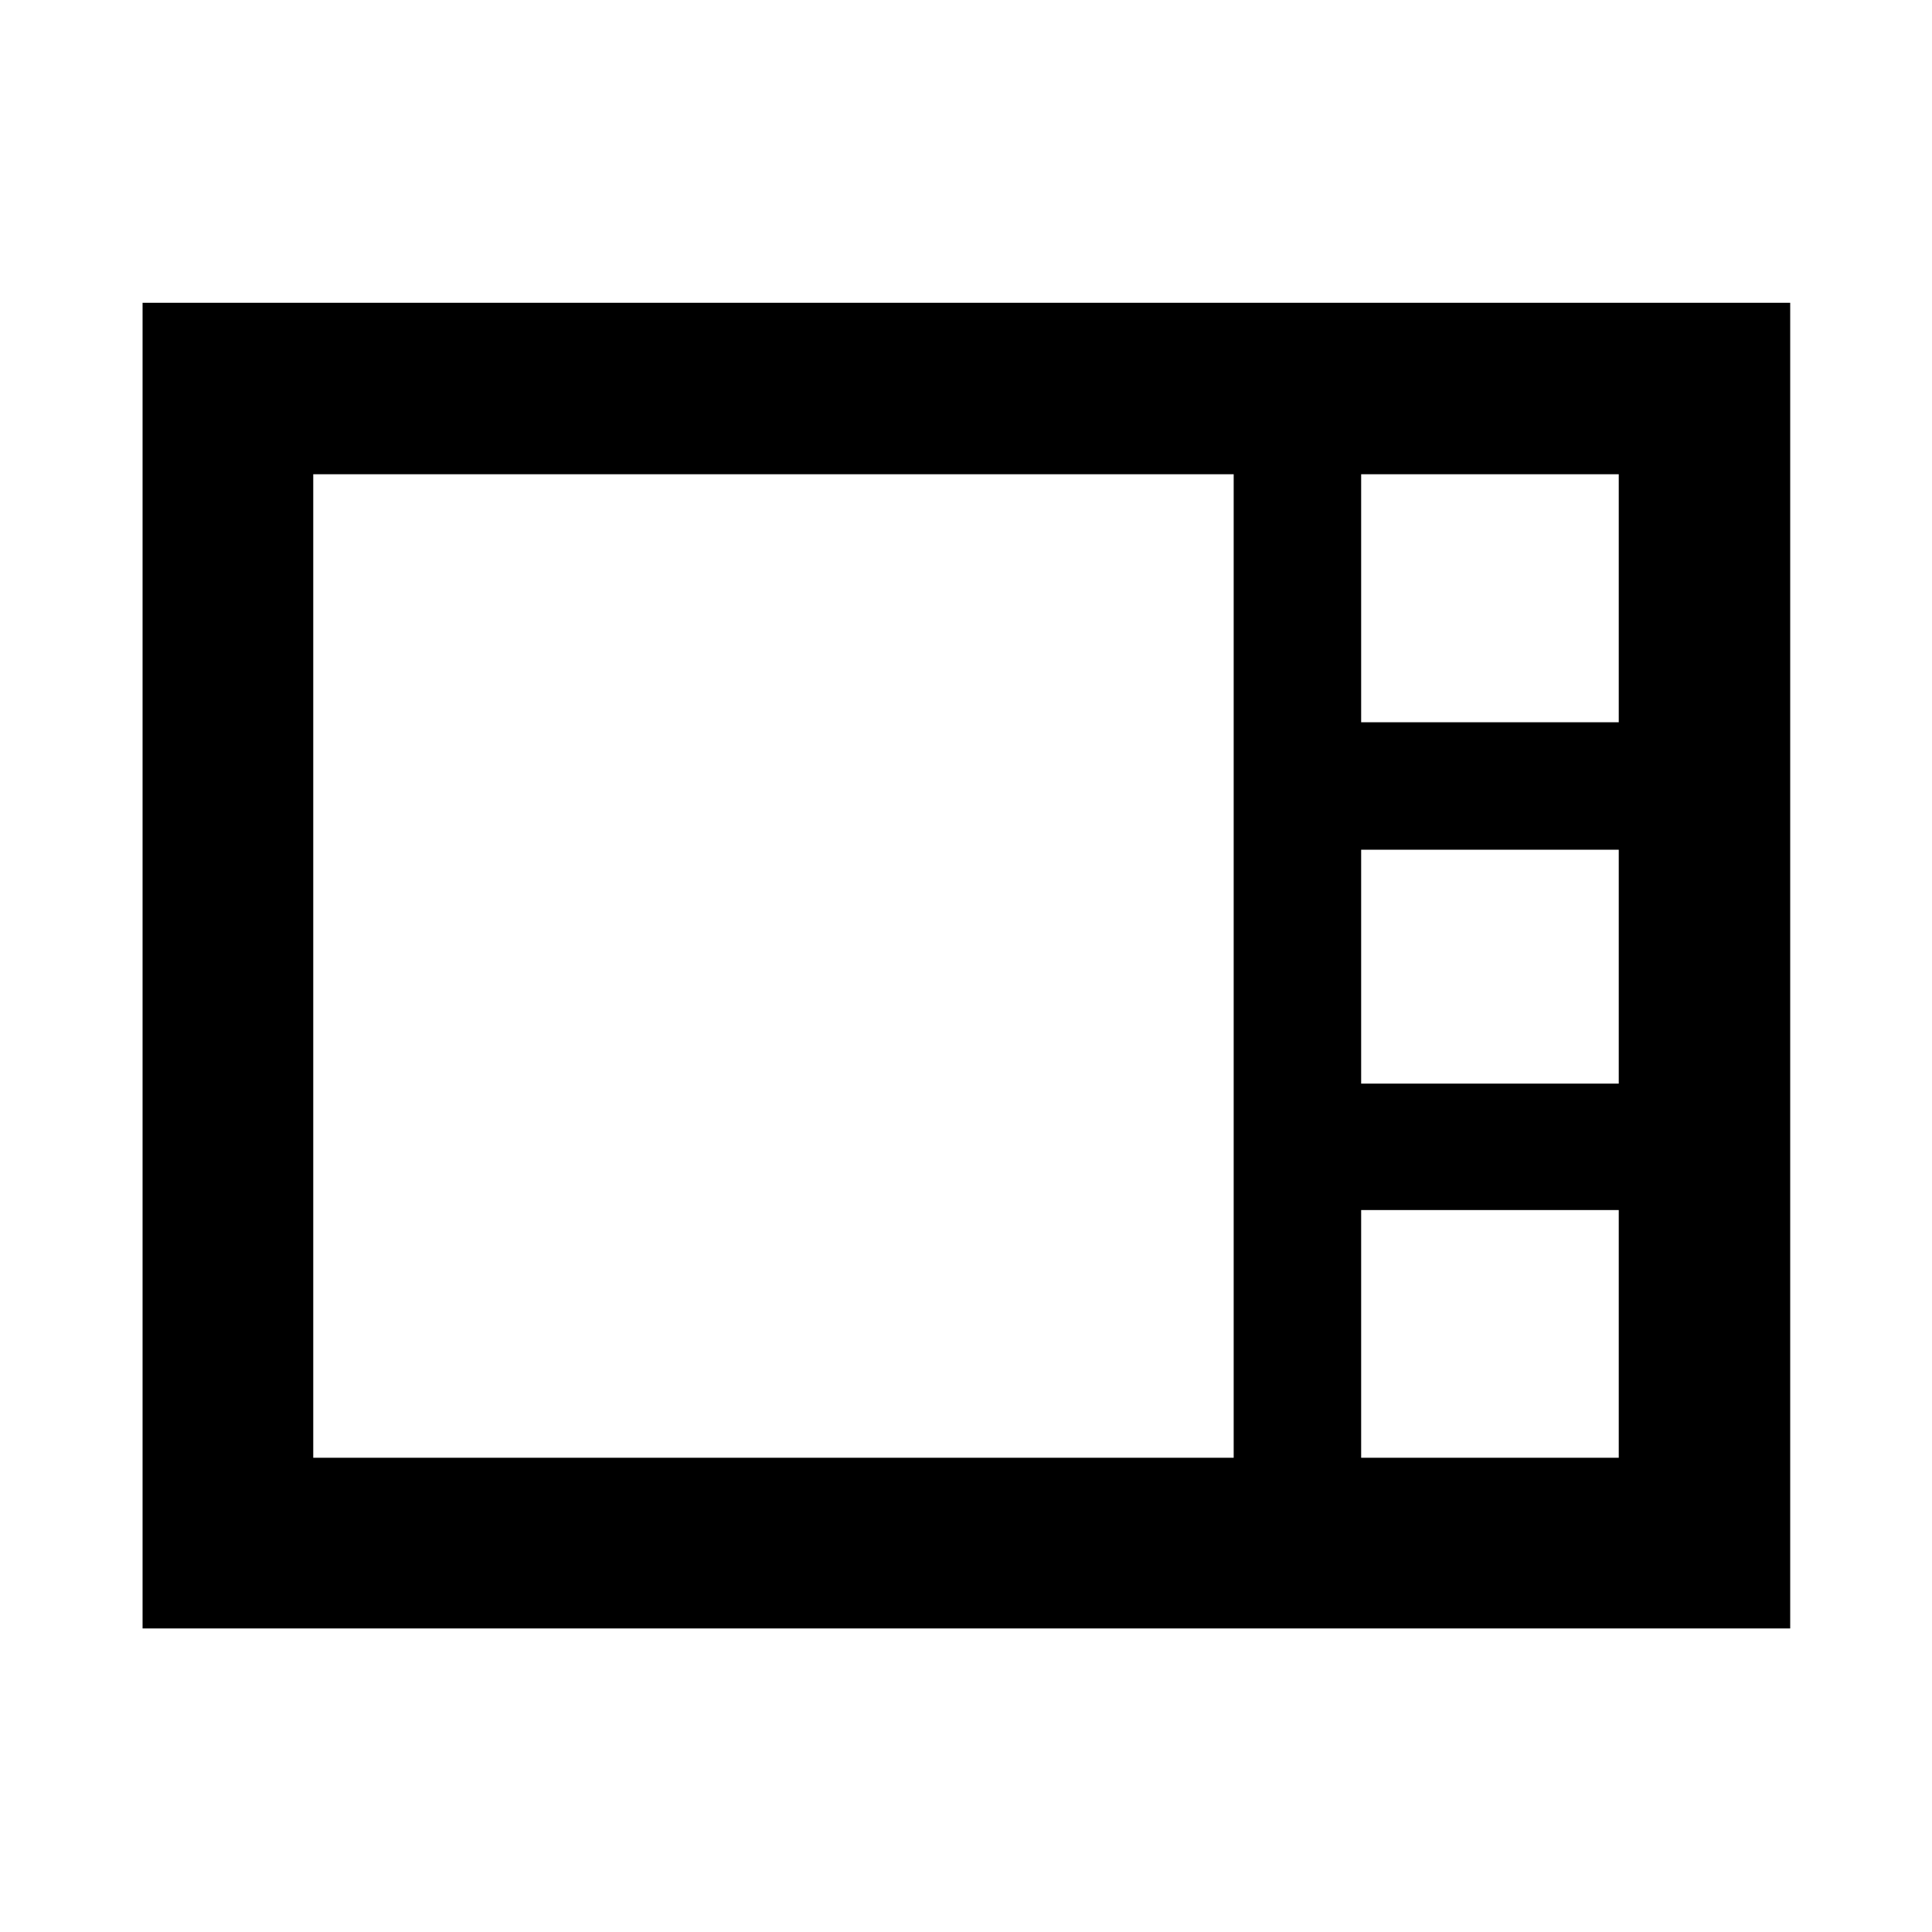 <svg xmlns="http://www.w3.org/2000/svg" height="40" viewBox="0 -960 960 960" width="40"><path d="M70.84-150.84v-658.7h818.7v658.7H70.84Zm605.51-450.28h128v-123.23h-128v123.23Zm0 179.57h128v-116.23h-128v116.23Zm-520.7 185.9h457.36v-488.7H155.65v488.7Zm520.7 0h128v-123.07h-128v123.07Z"/></svg>